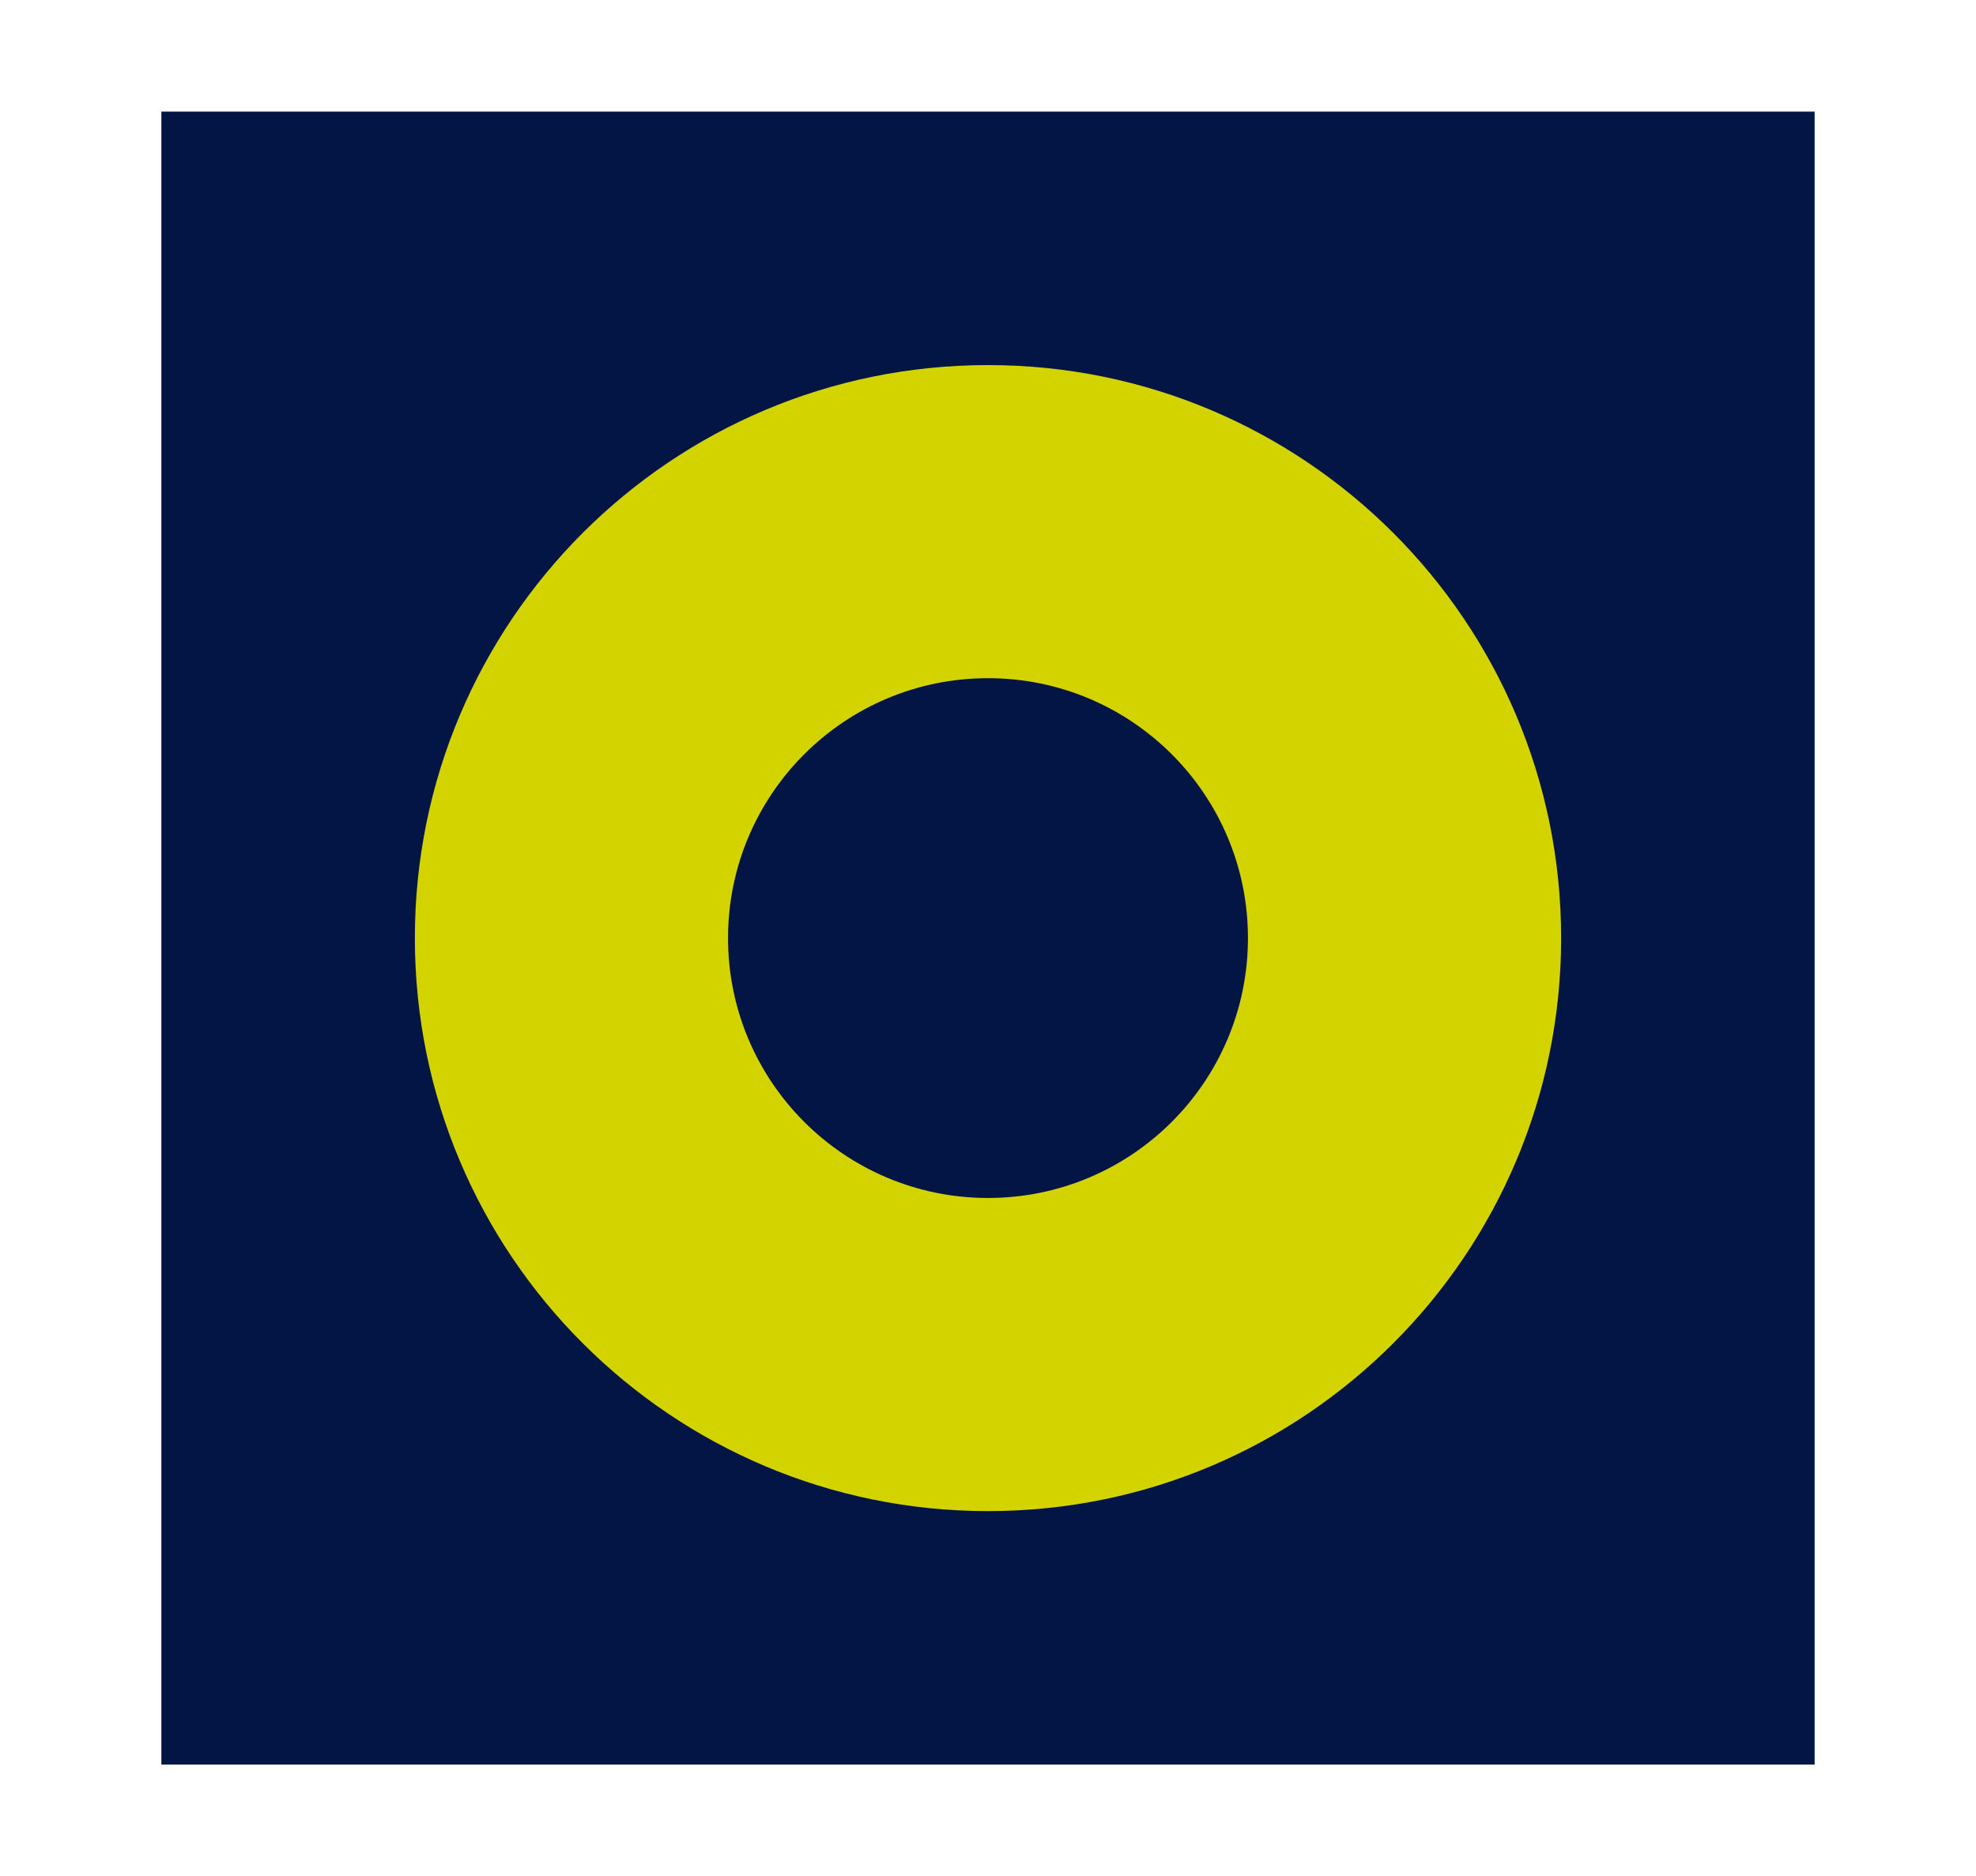 <?xml version="1.0" encoding="utf-8"?>
<!-- Generator: Adobe Illustrator 16.0.0, SVG Export Plug-In . SVG Version: 6.00 Build 0)  -->
<!DOCTYPE svg PUBLIC "-//W3C//DTD SVG 1.1//EN" "http://www.w3.org/Graphics/SVG/1.1/DTD/svg11.dtd">
<svg version="1.1" id="Capa_1" xmlns="http://www.w3.org/2000/svg" xmlns:xlink="http://www.w3.org/1999/xlink" x="0px" y="0px"
	 width="242.271px" height="230.082px" viewBox="0 0 242.271 230.082" enable-background="new 0 0 242.271 230.082"
	 xml:space="preserve">
<rect x="19.784" y="13.689" fill="#031544" width="202.702" height="202.703"/>
<path fill="#D3D300" d="M121.135,44.771c-38.809,0-70.27,31.461-70.27,70.271c0,38.809,31.461,70.271,70.27,70.271
	s70.27-31.462,70.27-70.271C191.405,76.231,159.944,44.771,121.135,44.771z M121.135,146.912c-17.602,0-31.871-14.27-31.871-31.871
	c0-17.603,14.269-31.872,31.871-31.872s31.872,14.27,31.872,31.872C153.007,132.643,138.737,146.912,121.135,146.912z"/>
</svg>
